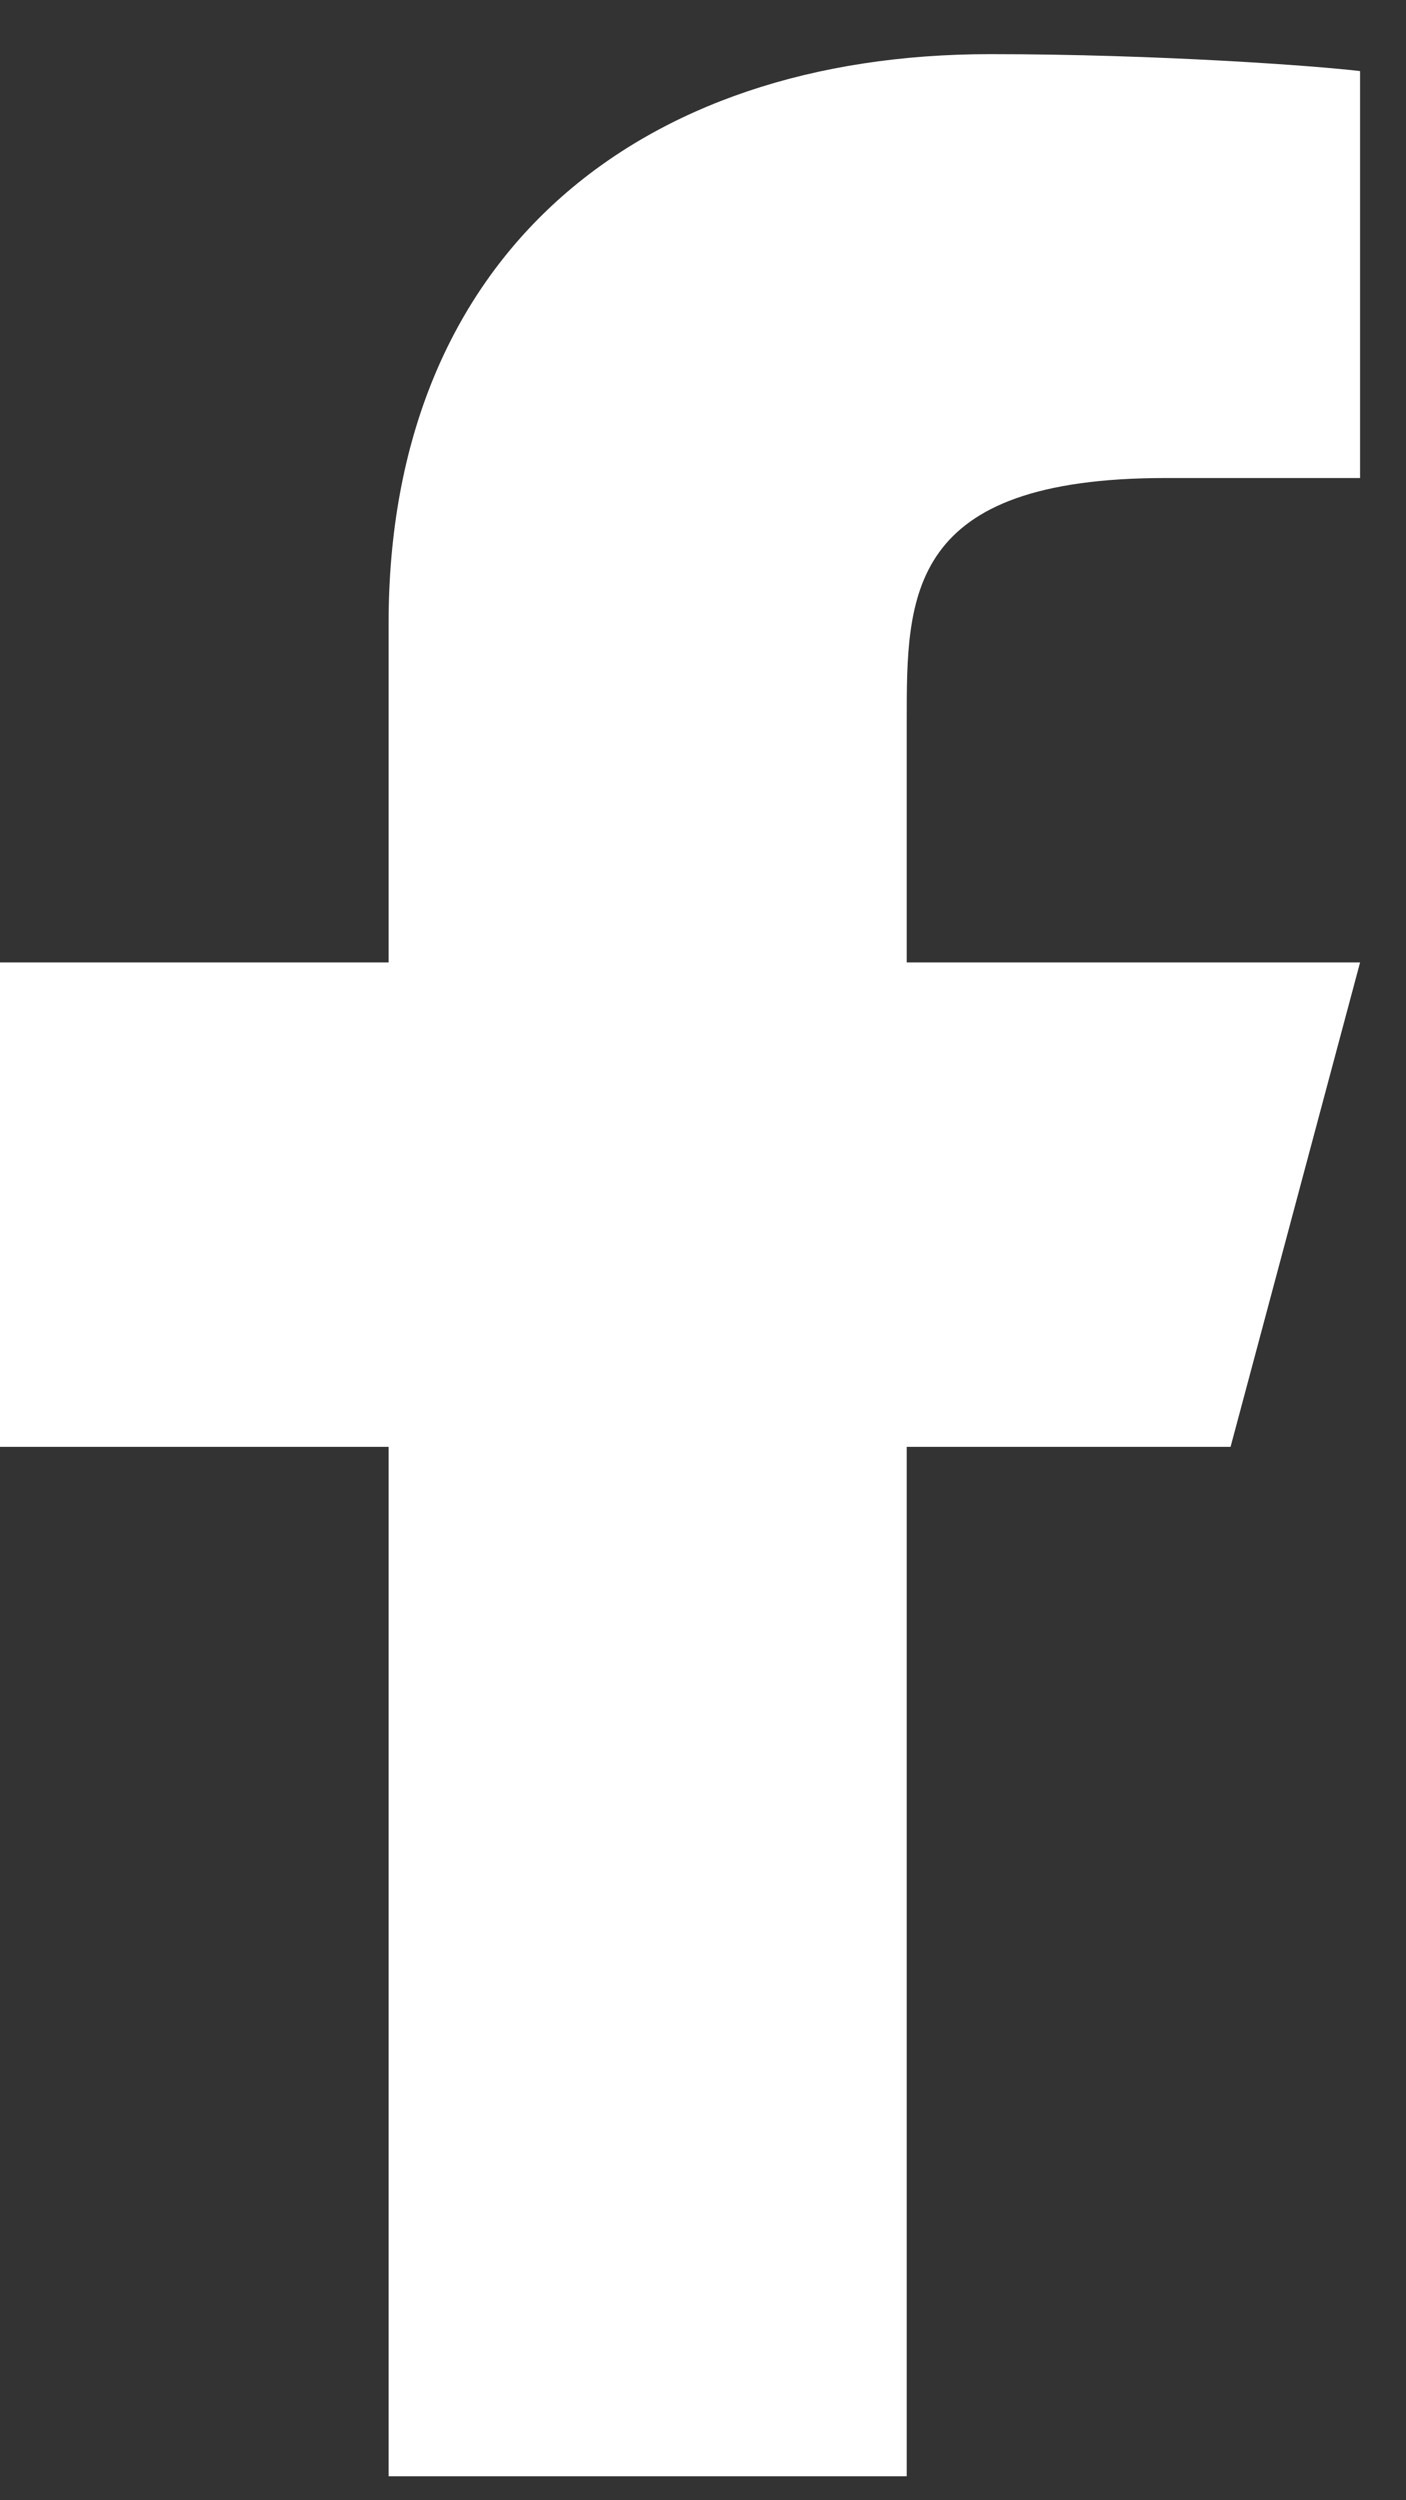 <svg width="18" height="32" viewBox="0 0 18 32" fill="none" xmlns="http://www.w3.org/2000/svg">
<rect x="0" y="0" width="18" height="32" fill="#333333" stroke="none"/>
<path d="M11.608 18.518H15.754L17.412 12.318H11.608V9.218C11.608 7.622 11.608 6.118 14.924 6.118H17.412V0.91C16.871 0.844 14.83 0.693 12.674 0.693C8.172 0.693 4.975 3.262 4.975 7.978V12.318H0V18.518H4.975V31.693H11.608V18.518Z" fill="white"/>
</svg>
